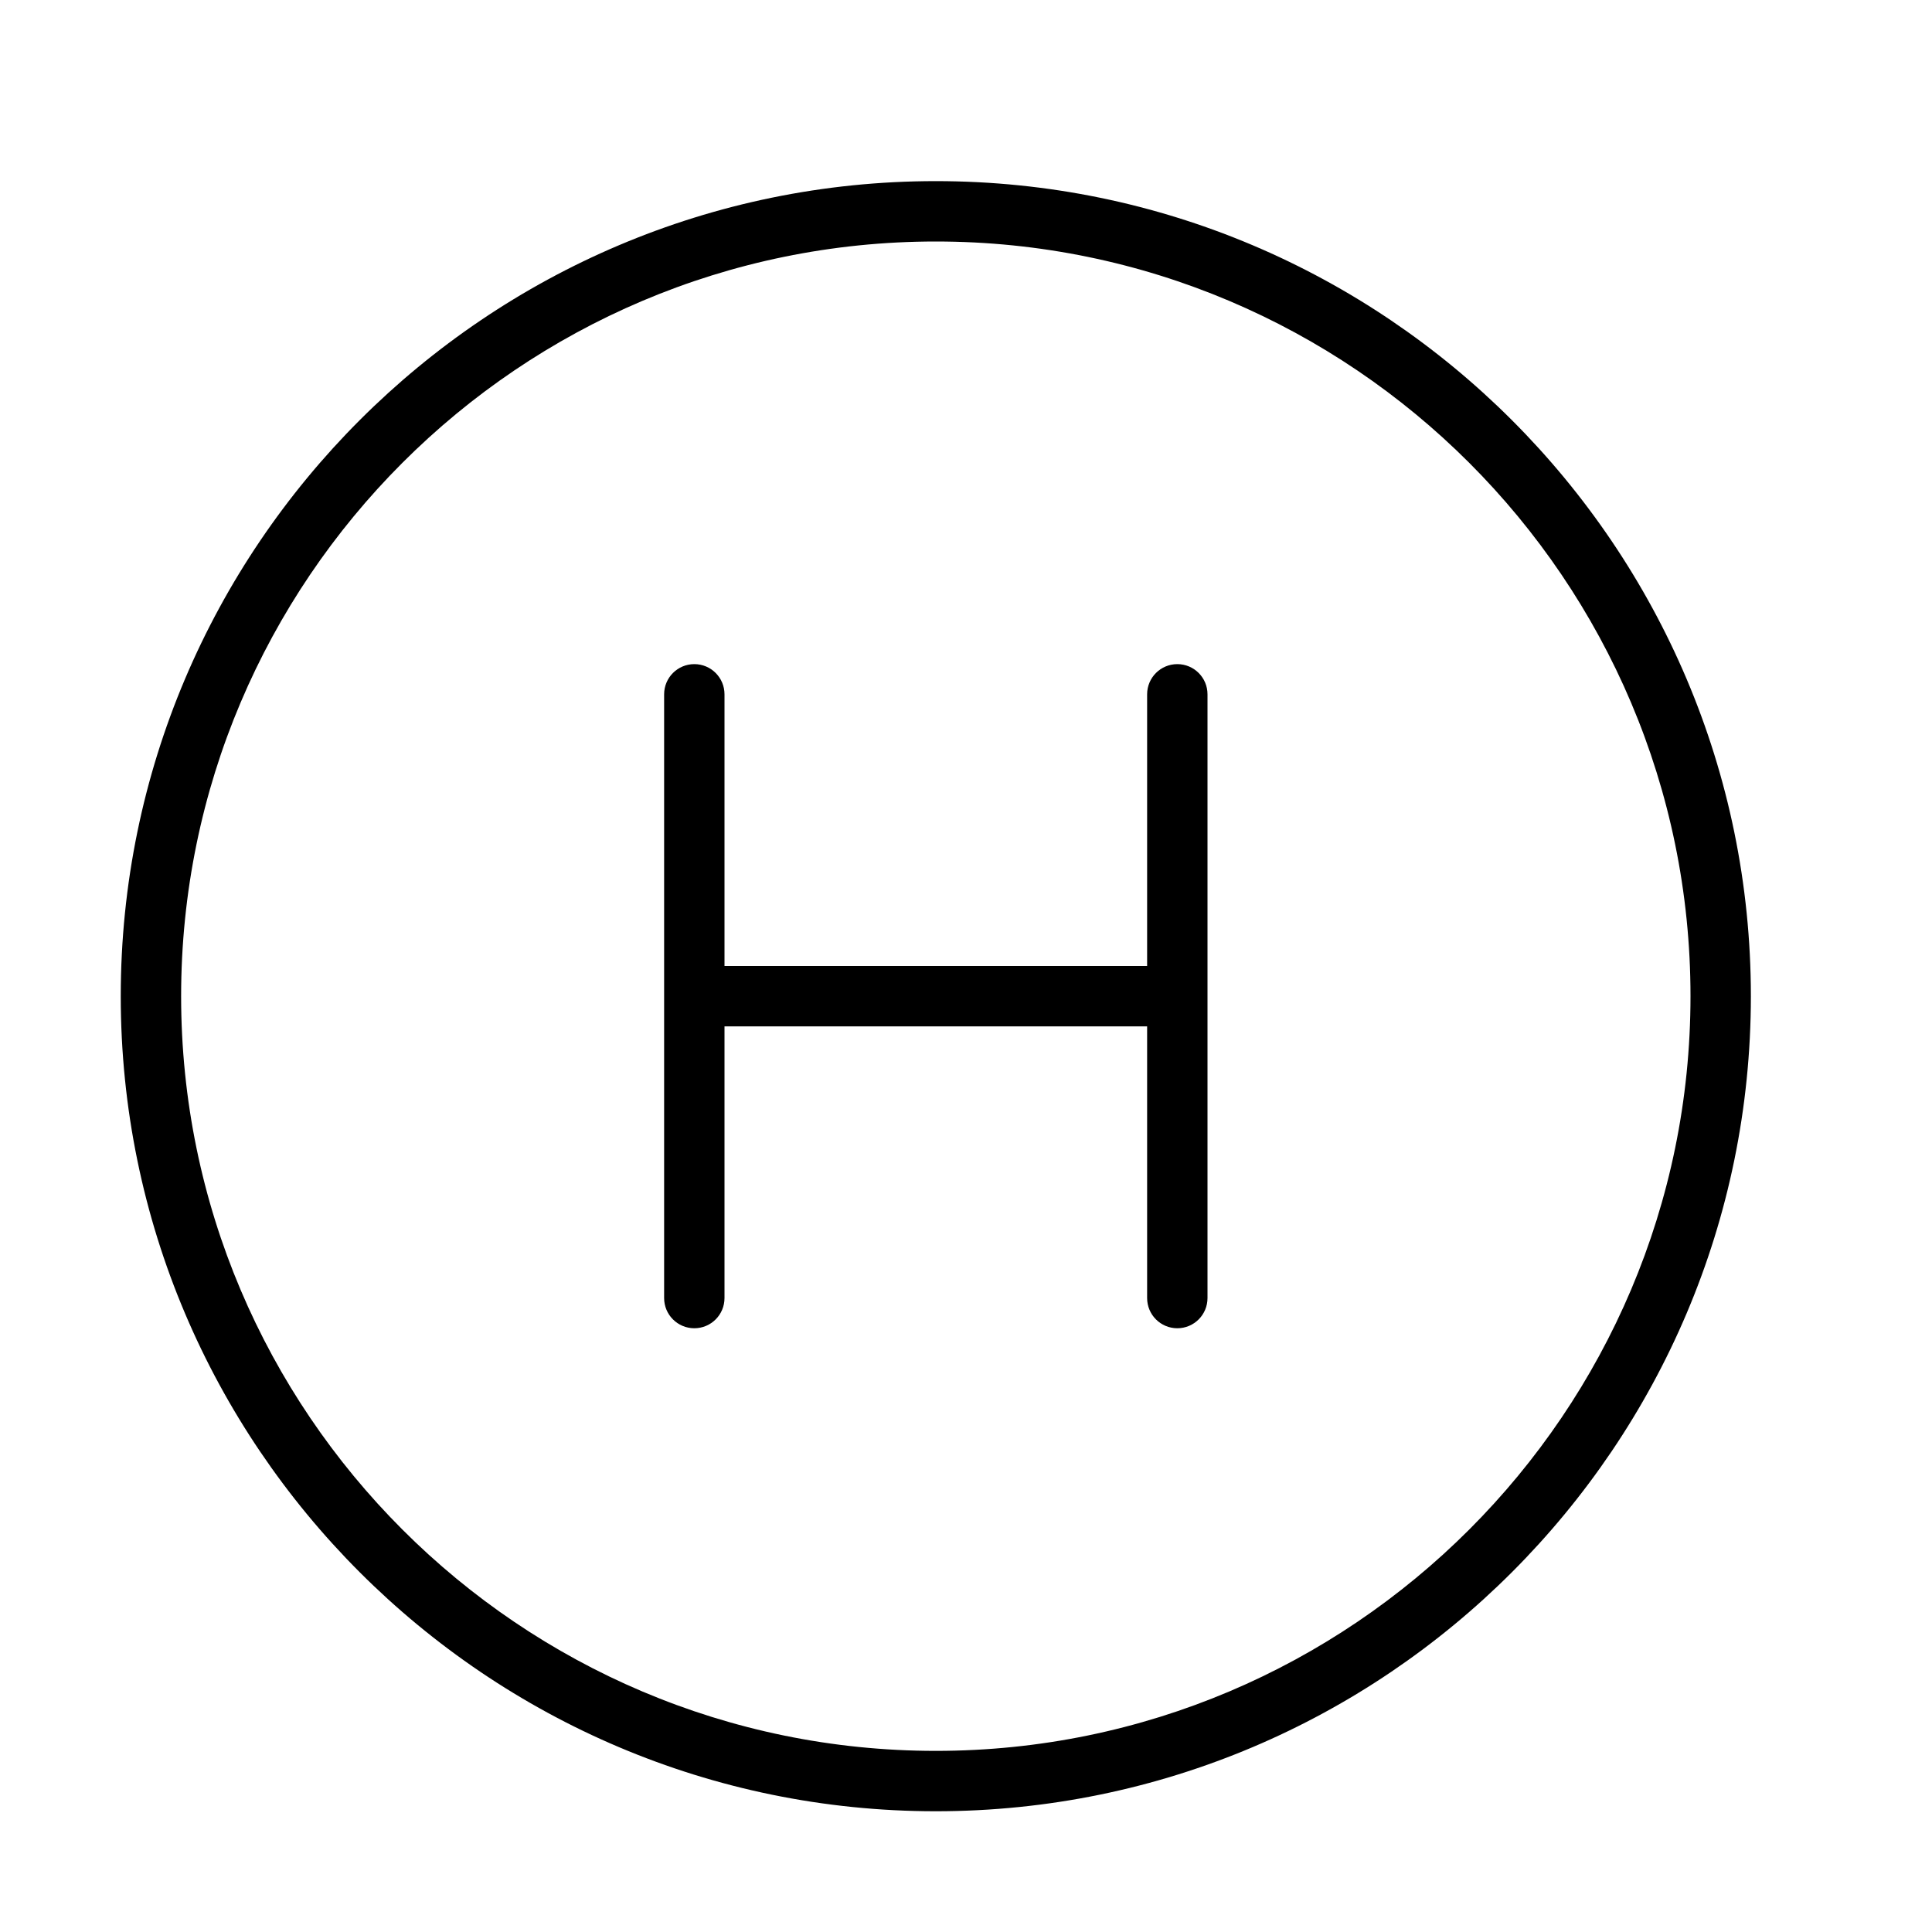 <?xml version="1.0" encoding="UTF-8" standalone="no"?>
<svg width="64px" height="64px" viewBox="0 0 64 64" version="1.1" xmlns="http://www.w3.org/2000/svg" xmlns:xlink="http://www.w3.org/1999/xlink">
    <!-- Generator: Sketch 3.7.2 (28276) - http://www.bohemiancoding.com/sketch -->
    <title>cha-h</title>
    <desc>Created with Sketch.</desc>
    <defs></defs>
    <g id="64px-Line" stroke="none" stroke-width="1" fill="none" fill-rule="evenodd">
        <g id="cha-h"></g>
        <path d="M31,6 C16.112,6 4,18.112 4,33 C4,47.888 16.112,60 31,60 C45.888,60 58,47.888 58,33 C58,18.112 45.888,6 31,6 L31,6 Z M31,58 C17.215,58 6,46.785 6,33 C6,19.215 17.215,8 31,8 C44.785,8 56,19.215 56,33 C56,46.785 44.785,58 31,58 L31,58 Z" id="Shape" fill="#000000"></path>
        <path d="M39,22 C38.448,22 38,22.447 38,23 L38,32 L24,32 L24,23 C24,22.447 23.552,22 23,22 C22.448,22 22,22.447 22,23 L22,43 C22,43.553 22.448,44 23,44 C23.552,44 24,43.553 24,43 L24,34 L38,34 L38,43 C38,43.553 38.448,44 39,44 C39.552,44 40,43.553 40,43 L40,23 C40,22.447 39.552,22 39,22 L39,22 Z" id="Shape" fill="#000000"></path>
    </g>
</svg>